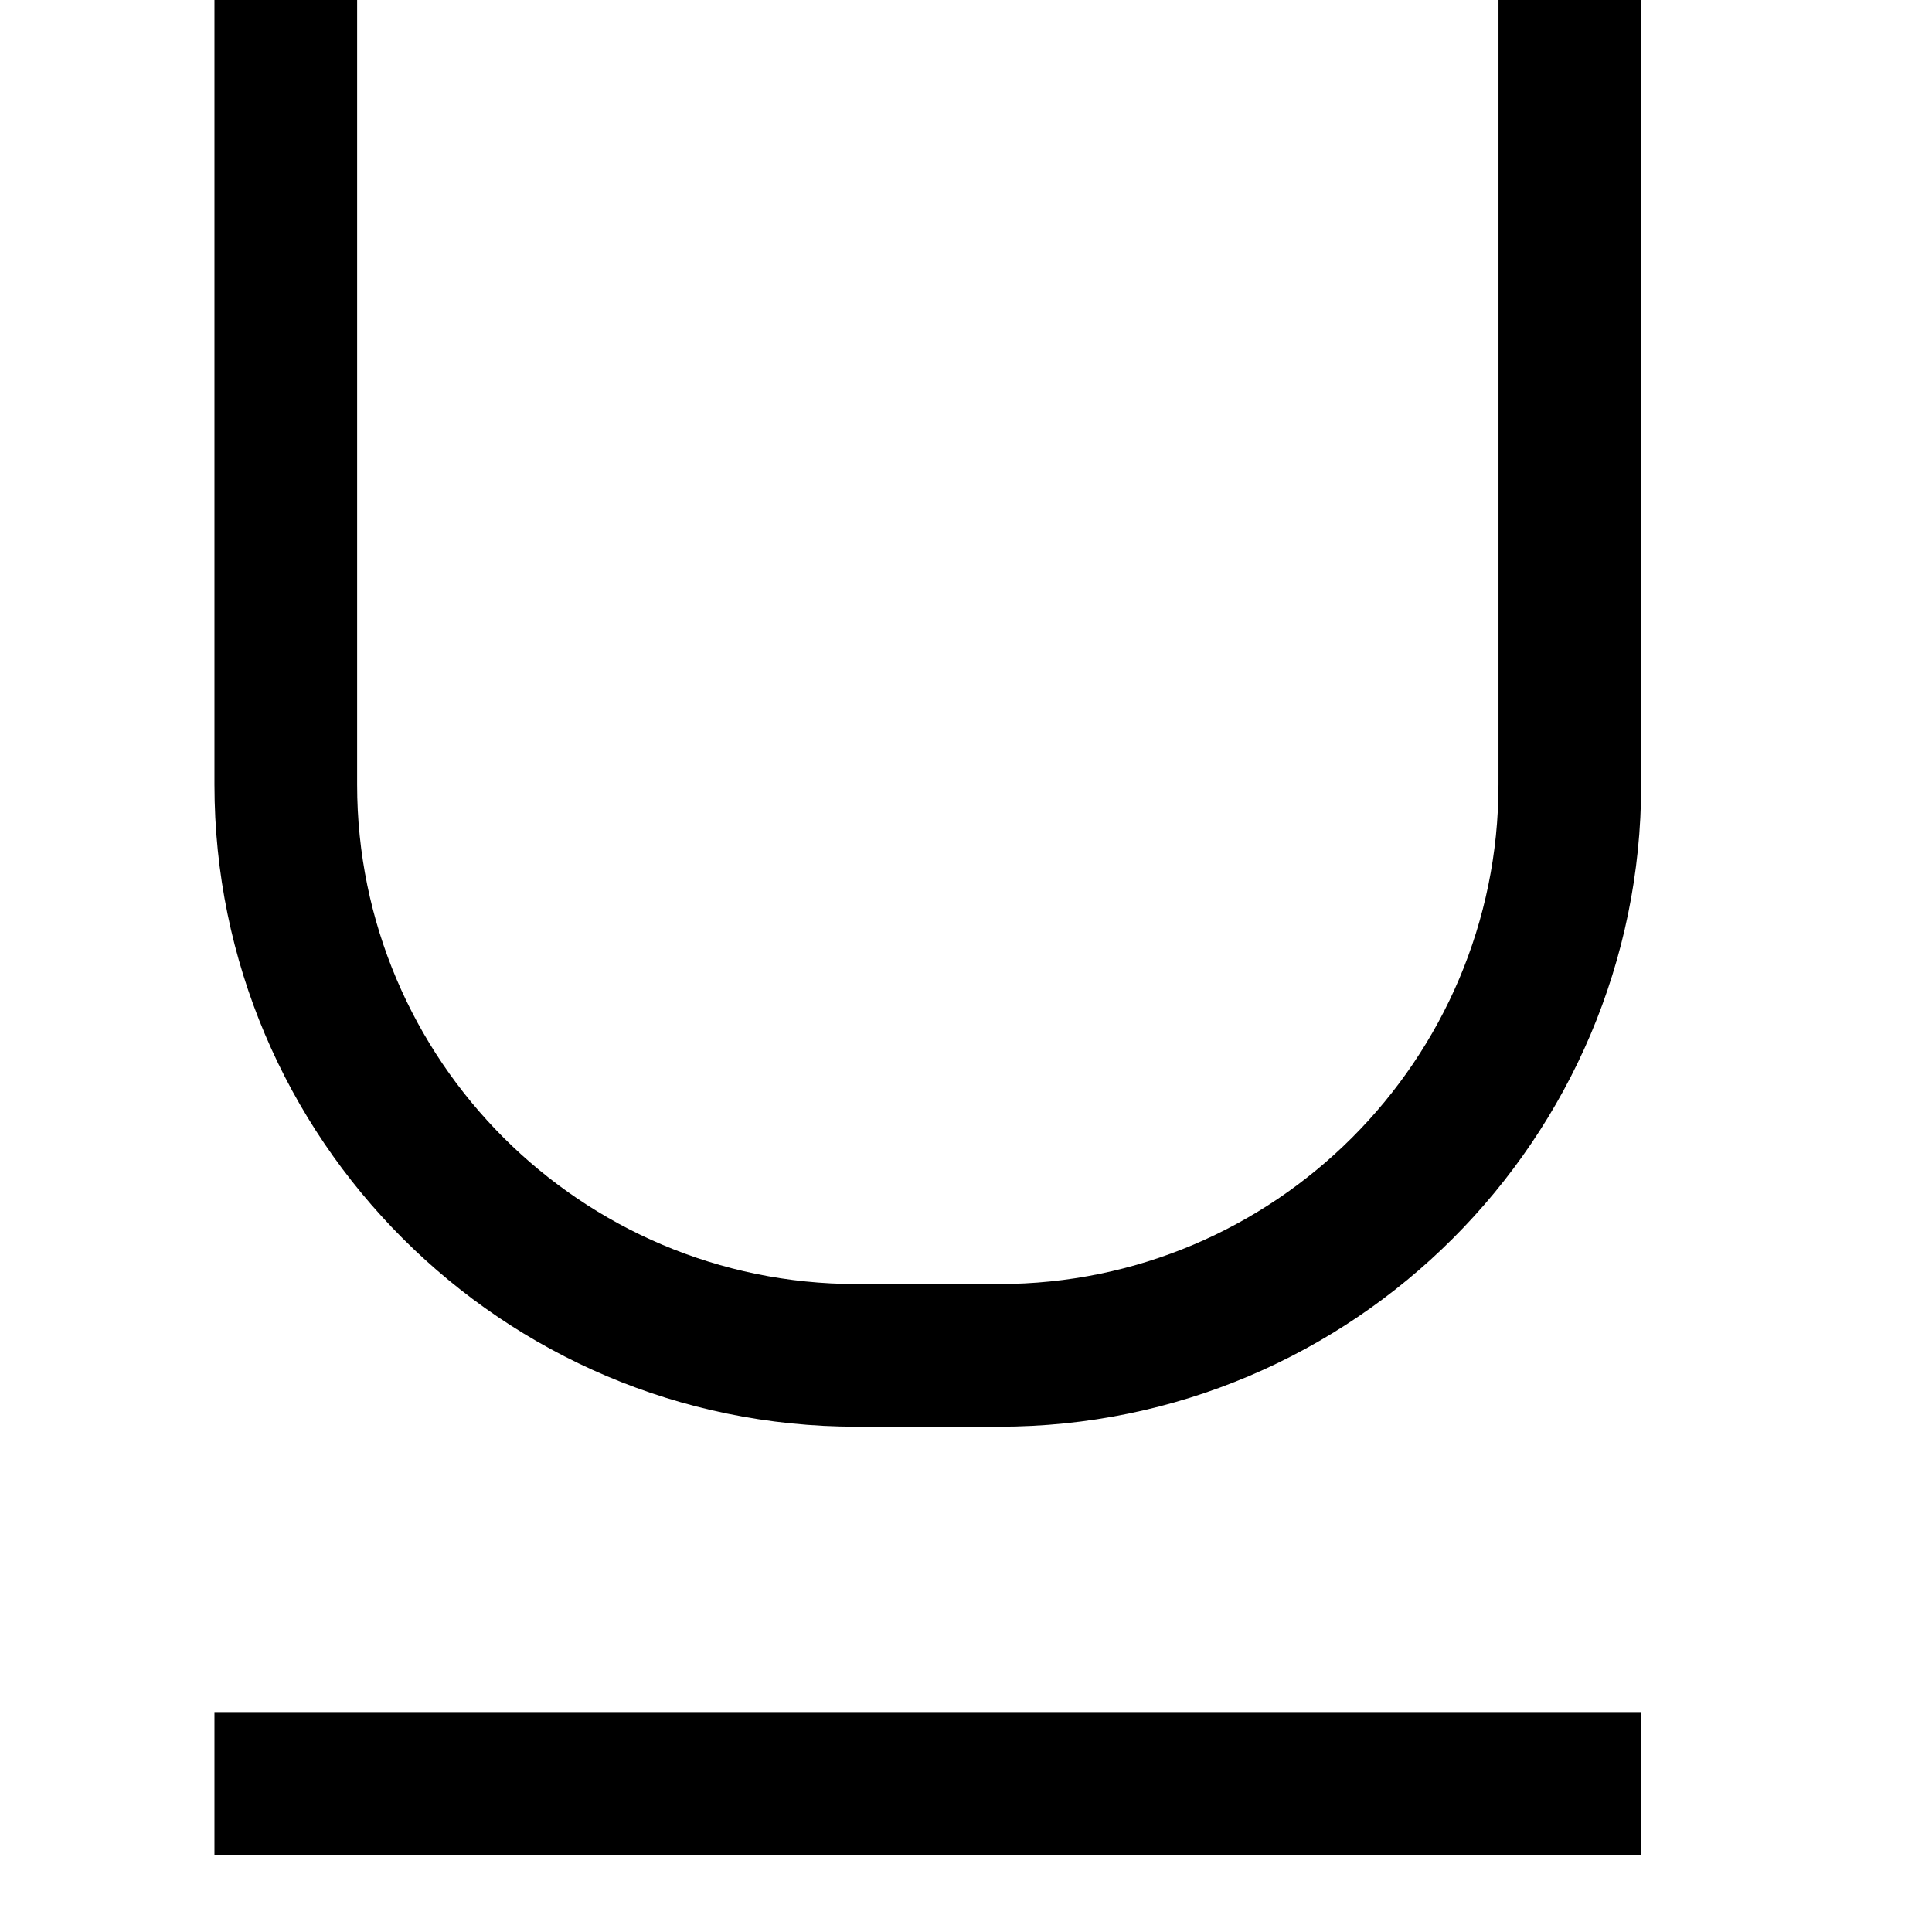 <svg viewBox="0 0 2000 2000" version="1.1" xmlns="http://www.w3.org/2000/svg" height="50pt" width="50pt">
    <path d="M1551.23 0h147.693v812.308c0 366.424-298.19 664.615-664.615 664.615H886.615c-366.424 0-664.615-298.19-664.615-664.615V0h147.692v812.308c0 285.046 231.877 516.923 516.923 516.923h147.693c285.046 0 516.923-231.877 516.923-516.923V0zM222 1920v-147.692h1476.923V1920H222z" stroke="none" stroke-width="1" fill-rule="evenodd"/>
</svg>
